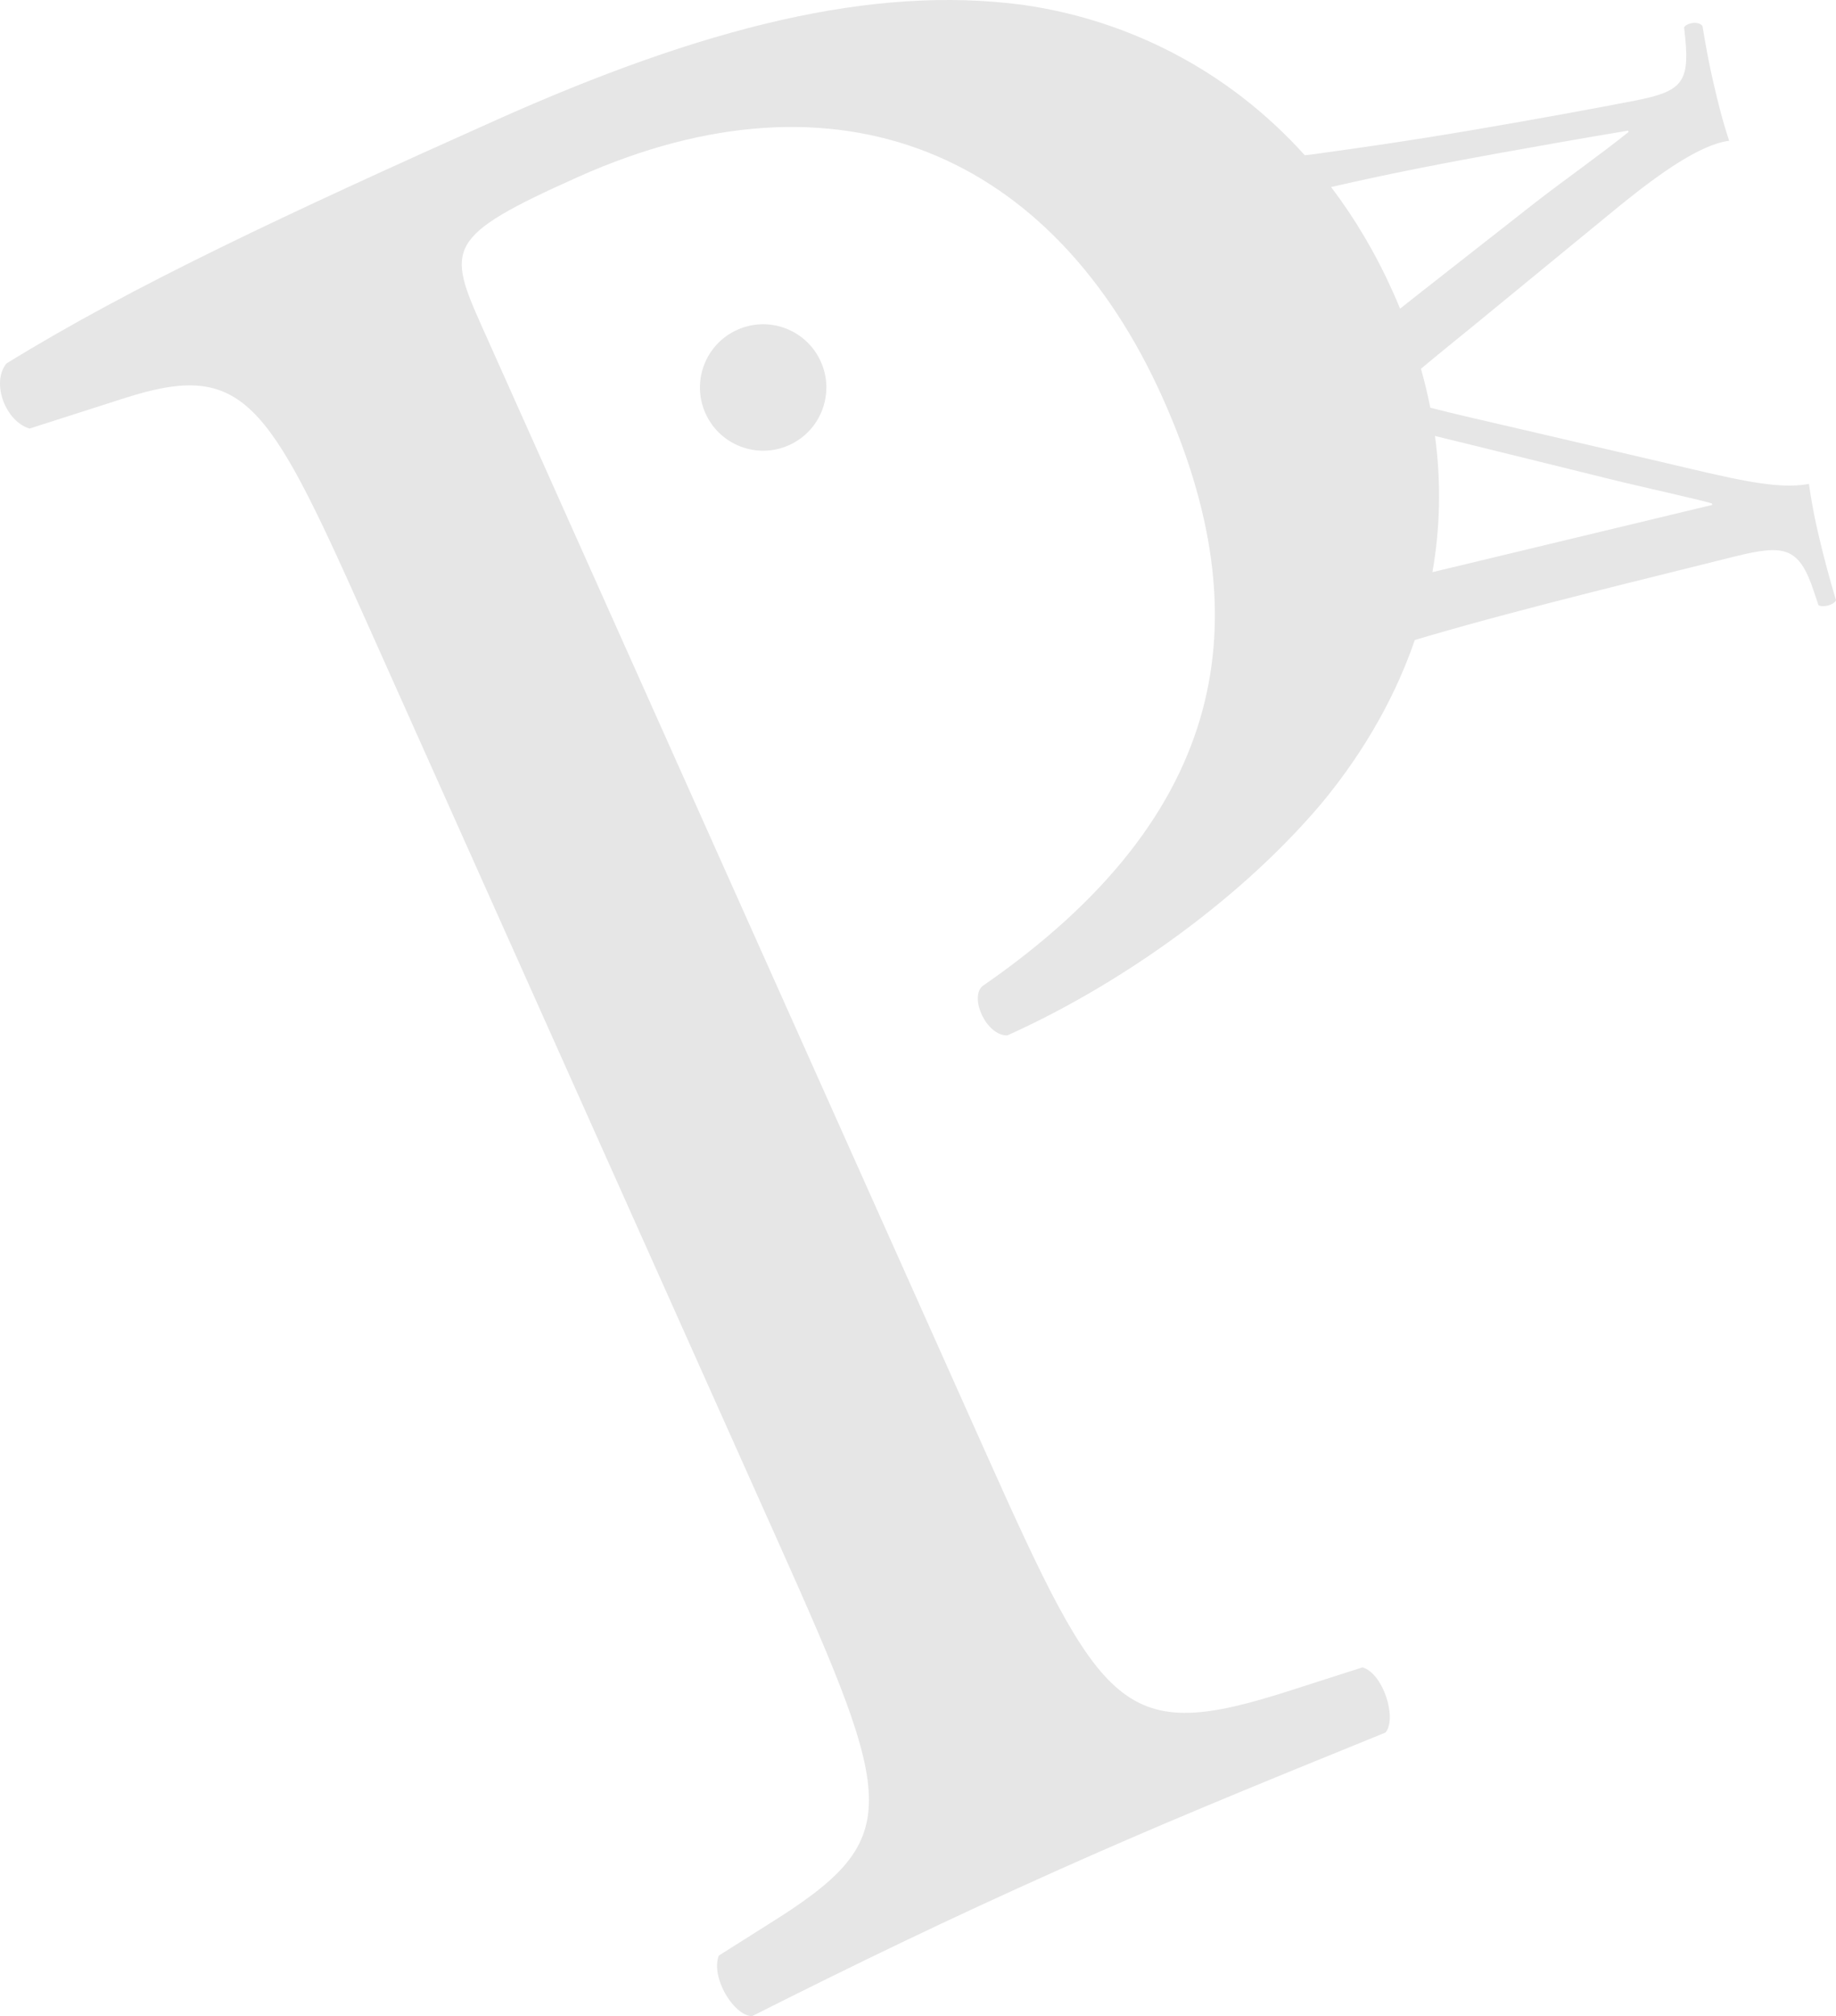 <svg version="1.1" id="Layer_1" xmlns="http://www.w3.org/2000/svg" xmlns:xlink="http://www.w3.org/1999/xlink" x="0px" y="0px"
	 width="1740.991px" height="1911.099px" viewBox="0 0 1740.991 1911.099" enable-background="new 0 0 1740.991 1911.099"
	 xml:space="preserve">
<g fill="#000000" opacity=".1">
	<path d="M1725.049,509.563c-3.134-13.447-6.408-27.56-9.715-50.878c-31.223,5.852-72.715-5.037-140.889-21.051l-143.059-33.316
		c-25.099-5.805-50.481-11.544-75.106-17.859c-2.39-12.116-5.331-24.424-8.858-36.919c16.964-14.198,34.417-28.258,52.08-42.646
		l137.42-112.732c38.162-30.842,75.932-57.333,102.749-60.736c-7.175-21.71-11.391-39.855-14.983-55.304
		c-3.913-16.813-6.974-33.101-10.337-53.569c-3.929-4.745-14.159-3.078-17.433,1.222l1.171,11.062
		c4.148,42.246-4.681,49.968-47.321,58.477c-37.277,7.253-95.025,17.845-151.584,27.47
		c-67.469,11.444-105.222,16.679-150.498,22.963c-4.095,0.589-7.878,1.064-11.393,1.427
		c-73.992-82.121-169.6-128.619-267.167-142.541C827.118-14.354,667.563,25.578,469.688,114.145
		c-197.875,88.564-344.622,157.097-463.52,230.35c-14.804,18.067-1.171,54.895,21.901,61.731l90.114-28.874
		c112.62-36.097,135.519,2.298,226.216,204.946l393.743,879.738c112.032,250.326,120.076,281.066-9.658,362.026l-46.862,29.569
		c-7.92,20.701,13.93,56.723,31.436,57.468c102.76-51.711,187.521-92.514,287.652-137.329
		c95.361-42.687,175.117-75.512,313.146-131.567c11.1-13.549-2.275-56.224-21.917-61.739l-67.575,21.66
		c-160.031,51.604-178.681,22.735-290.729-227.584L457.732,311.223c-34.143-76.288-36.027-86.891,90.327-143.448
		c247.96-110.97,451.082-21.592,554.576,209.663c92.832,207.421,64.939,394.463-171.209,557.387
		c-12.164,11.172,3.845,46.94,23.717,46.621c97.766-43.751,214.512-121.763,297.014-218.783
		c33.22-39.792,67.596-92.41,89.45-156.015c3.948-1.196,8.183-2.42,12.704-3.761c95.523-27.891,219.691-57.482,290.624-75.395
		c46.879-11.617,60.897-9.212,74.777,32.19l4.624,13.801c3.471,2.735,14.895,0.081,16.654-4.585
		C1734.797,548.375,1728.967,526.363,1725.049,509.563z M1263.721,176.96c57.125-13.293,117.58-24.516,159.017-32.033
		c39.463-7.055,78.903-14.109,121.196-21.107l0.303,1.342c-27.473,21.977-59.121,44.219-86.75,65.518l-115.625,90.646
		c-4.192,3.305-8.992,7.121-14.211,11.271c-2.146-5.207-4.393-10.442-6.748-15.706c-16.587-37.062-36.376-70.213-58.678-99.582
		C1262.722,177.193,1263.216,177.077,1263.721,176.96z M1358.28,542.346c7.039-39.816,8.681-82.956,2.457-129.088
		c11.165,2.674,22.407,5.418,33.536,8.192l131.511,32.447c29.356,7.349,89.049,20.379,97.536,23.361l0.319,1.342L1358.28,542.346z"
		/>
	<path d="M699.178,312.591c-30.208,13.521-43.746,48.97-30.225,79.175c13.521,30.211,48.981,43.74,79.189,30.219
		c30.208-13.523,43.729-48.967,30.208-79.181C764.83,312.6,729.392,299.068,699.178,312.591z"/>
</g>
</svg>
